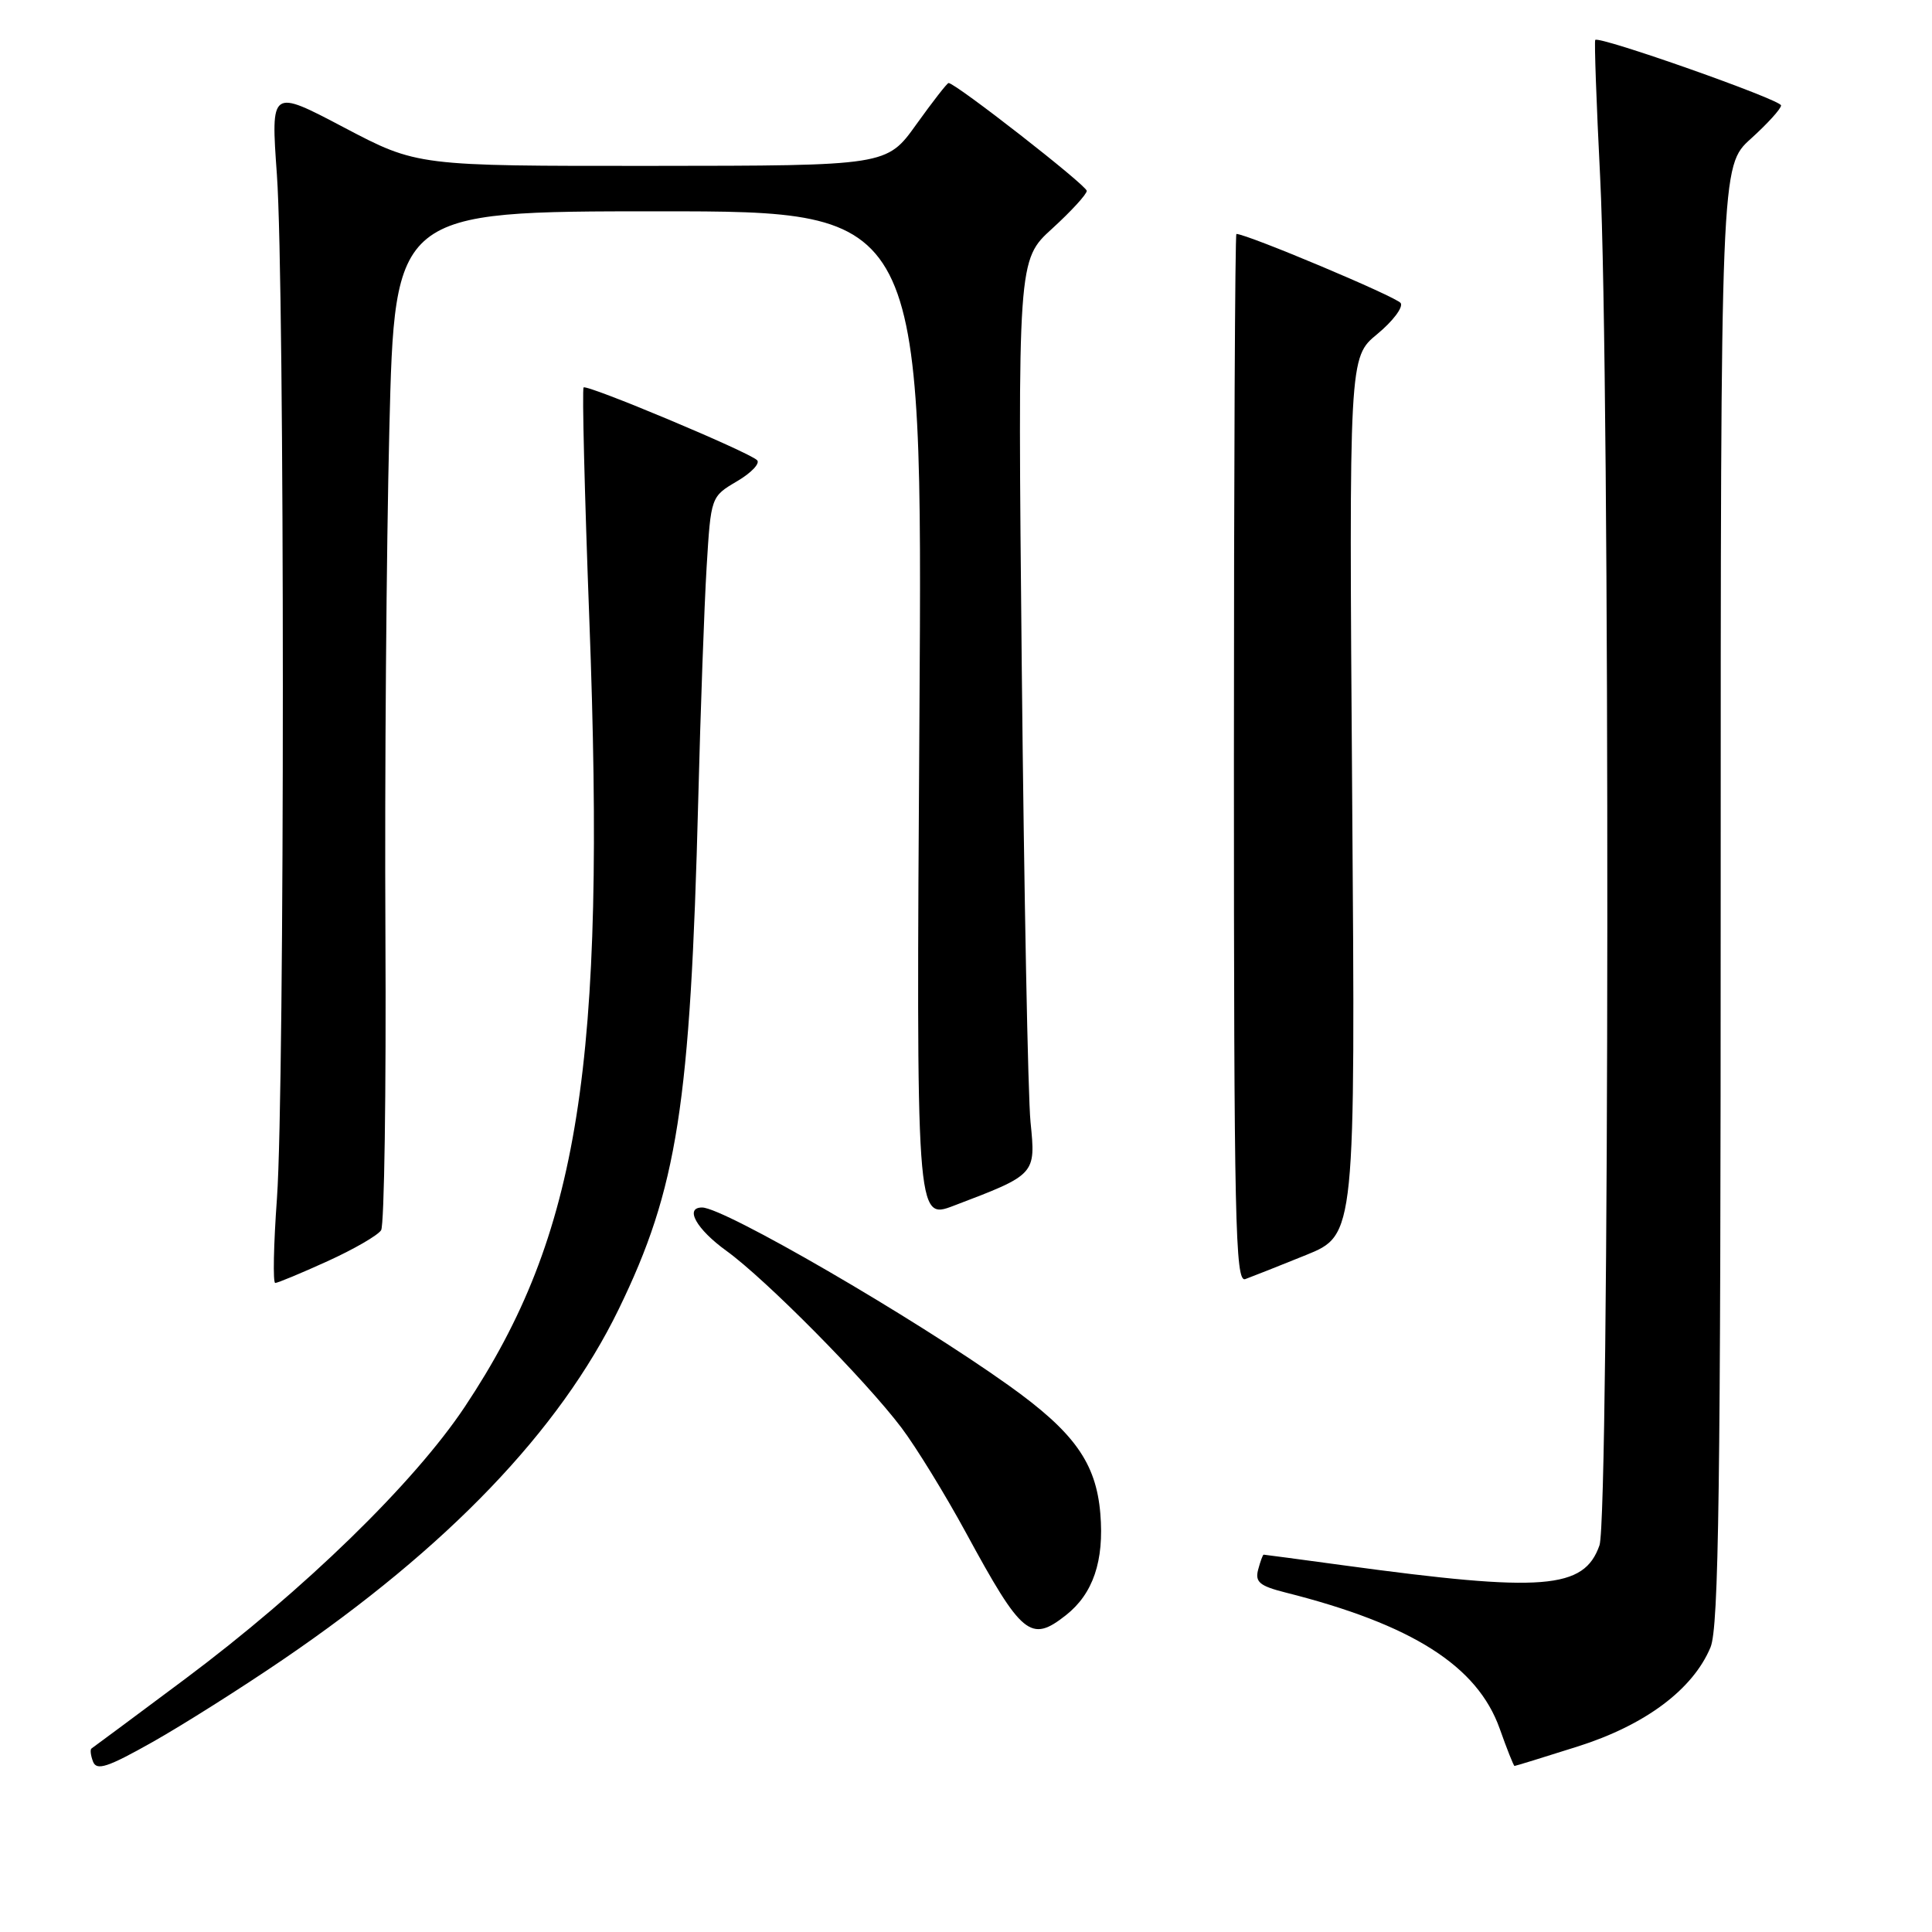 <?xml version="1.0" encoding="UTF-8" standalone="no"?>
<!DOCTYPE svg PUBLIC "-//W3C//DTD SVG 1.1//EN" "http://www.w3.org/Graphics/SVG/1.1/DTD/svg11.dtd" >
<svg xmlns="http://www.w3.org/2000/svg" xmlns:xlink="http://www.w3.org/1999/xlink" version="1.1" viewBox="0 0 256 256">
 <g >
 <path fill="currentColor"
d=" M 37.50 219.90 C 59.33 205.03 74.16 189.55 81.97 173.50 C 89.76 157.49 91.48 146.46 92.52 106.00 C 92.82 94.17 93.32 80.30 93.63 75.16 C 94.20 65.81 94.20 65.81 97.66 63.77 C 99.57 62.65 100.76 61.38 100.31 60.97 C 99.10 59.83 77.77 50.90 77.33 51.34 C 77.12 51.55 77.46 65.39 78.09 82.11 C 80.32 141.23 76.79 163.56 61.60 186.39 C 54.86 196.52 40.26 210.72 24.50 222.49 C 17.90 227.42 12.33 231.55 12.13 231.68 C 11.92 231.81 12.01 232.60 12.33 233.43 C 12.81 234.66 14.27 234.18 20.21 230.83 C 24.22 228.57 32.00 223.65 37.50 219.90 Z  M 209.02 231.43 C 217.98 228.60 224.31 223.88 226.65 218.28 C 227.75 215.66 228.00 197.21 228.00 118.53 C 228.00 21.99 228.00 21.99 232.00 18.38 C 234.20 16.39 236.00 14.41 236.00 13.97 C 236.00 13.22 211.93 4.73 211.38 5.29 C 211.24 5.43 211.53 13.64 212.03 23.52 C 213.35 49.63 213.27 200.92 211.94 204.76 C 209.90 210.59 204.51 211.02 178.08 207.42 C 172.34 206.64 167.56 206.00 167.44 206.00 C 167.33 206.00 167.00 206.89 166.71 207.99 C 166.28 209.63 166.91 210.15 170.35 211.02 C 187.13 215.25 195.76 220.74 198.72 229.06 C 199.68 231.78 200.57 234.00 200.68 234.00 C 200.80 234.00 204.55 232.85 209.02 231.43 Z  M 141.23 214.03 C 144.84 211.19 146.32 206.84 145.80 200.57 C 145.24 193.83 142.34 189.77 133.65 183.57 C 121.04 174.57 95.93 160.00 93.03 160.00 C 90.67 160.00 92.28 162.87 96.25 165.74 C 101.48 169.52 114.67 182.86 119.44 189.17 C 121.38 191.74 125.24 198.02 128.01 203.12 C 135.41 216.74 136.57 217.70 141.23 214.03 Z  M 43.39 167.12 C 46.87 165.54 50.07 163.69 50.50 163.01 C 50.92 162.32 51.18 144.66 51.07 123.76 C 50.96 102.86 51.20 72.76 51.59 56.88 C 52.30 28.00 52.30 28.00 87.28 28.00 C 122.25 28.00 122.25 28.00 121.83 94.83 C 121.40 161.66 121.40 161.66 126.36 159.77 C 137.28 155.62 137.25 155.65 136.55 148.68 C 136.21 145.28 135.69 118.19 135.39 88.47 C 134.85 34.44 134.85 34.44 139.43 30.28 C 141.94 27.99 144.00 25.74 144.00 25.29 C 144.00 24.57 126.61 11.00 125.69 11.00 C 125.50 11.00 123.58 13.47 121.42 16.48 C 117.50 21.96 117.50 21.96 86.39 21.98 C 55.29 22.00 55.29 22.00 45.58 16.89 C 35.88 11.78 35.88 11.78 36.69 23.14 C 37.74 37.84 37.74 144.08 36.70 158.75 C 36.25 164.94 36.15 170.00 36.47 170.00 C 36.78 170.00 39.90 168.71 43.39 167.12 Z  M 173.05 166.30 C 179.60 163.64 179.60 163.64 179.17 105.50 C 178.75 47.35 178.75 47.35 182.49 44.27 C 184.55 42.57 185.95 40.72 185.60 40.16 C 185.11 39.36 165.23 31.00 163.83 31.00 C 163.65 31.00 163.50 62.28 163.50 100.51 C 163.50 161.87 163.68 169.96 165.00 169.49 C 165.82 169.19 169.45 167.76 173.05 166.30 Z "/>
</g>
</svg>
